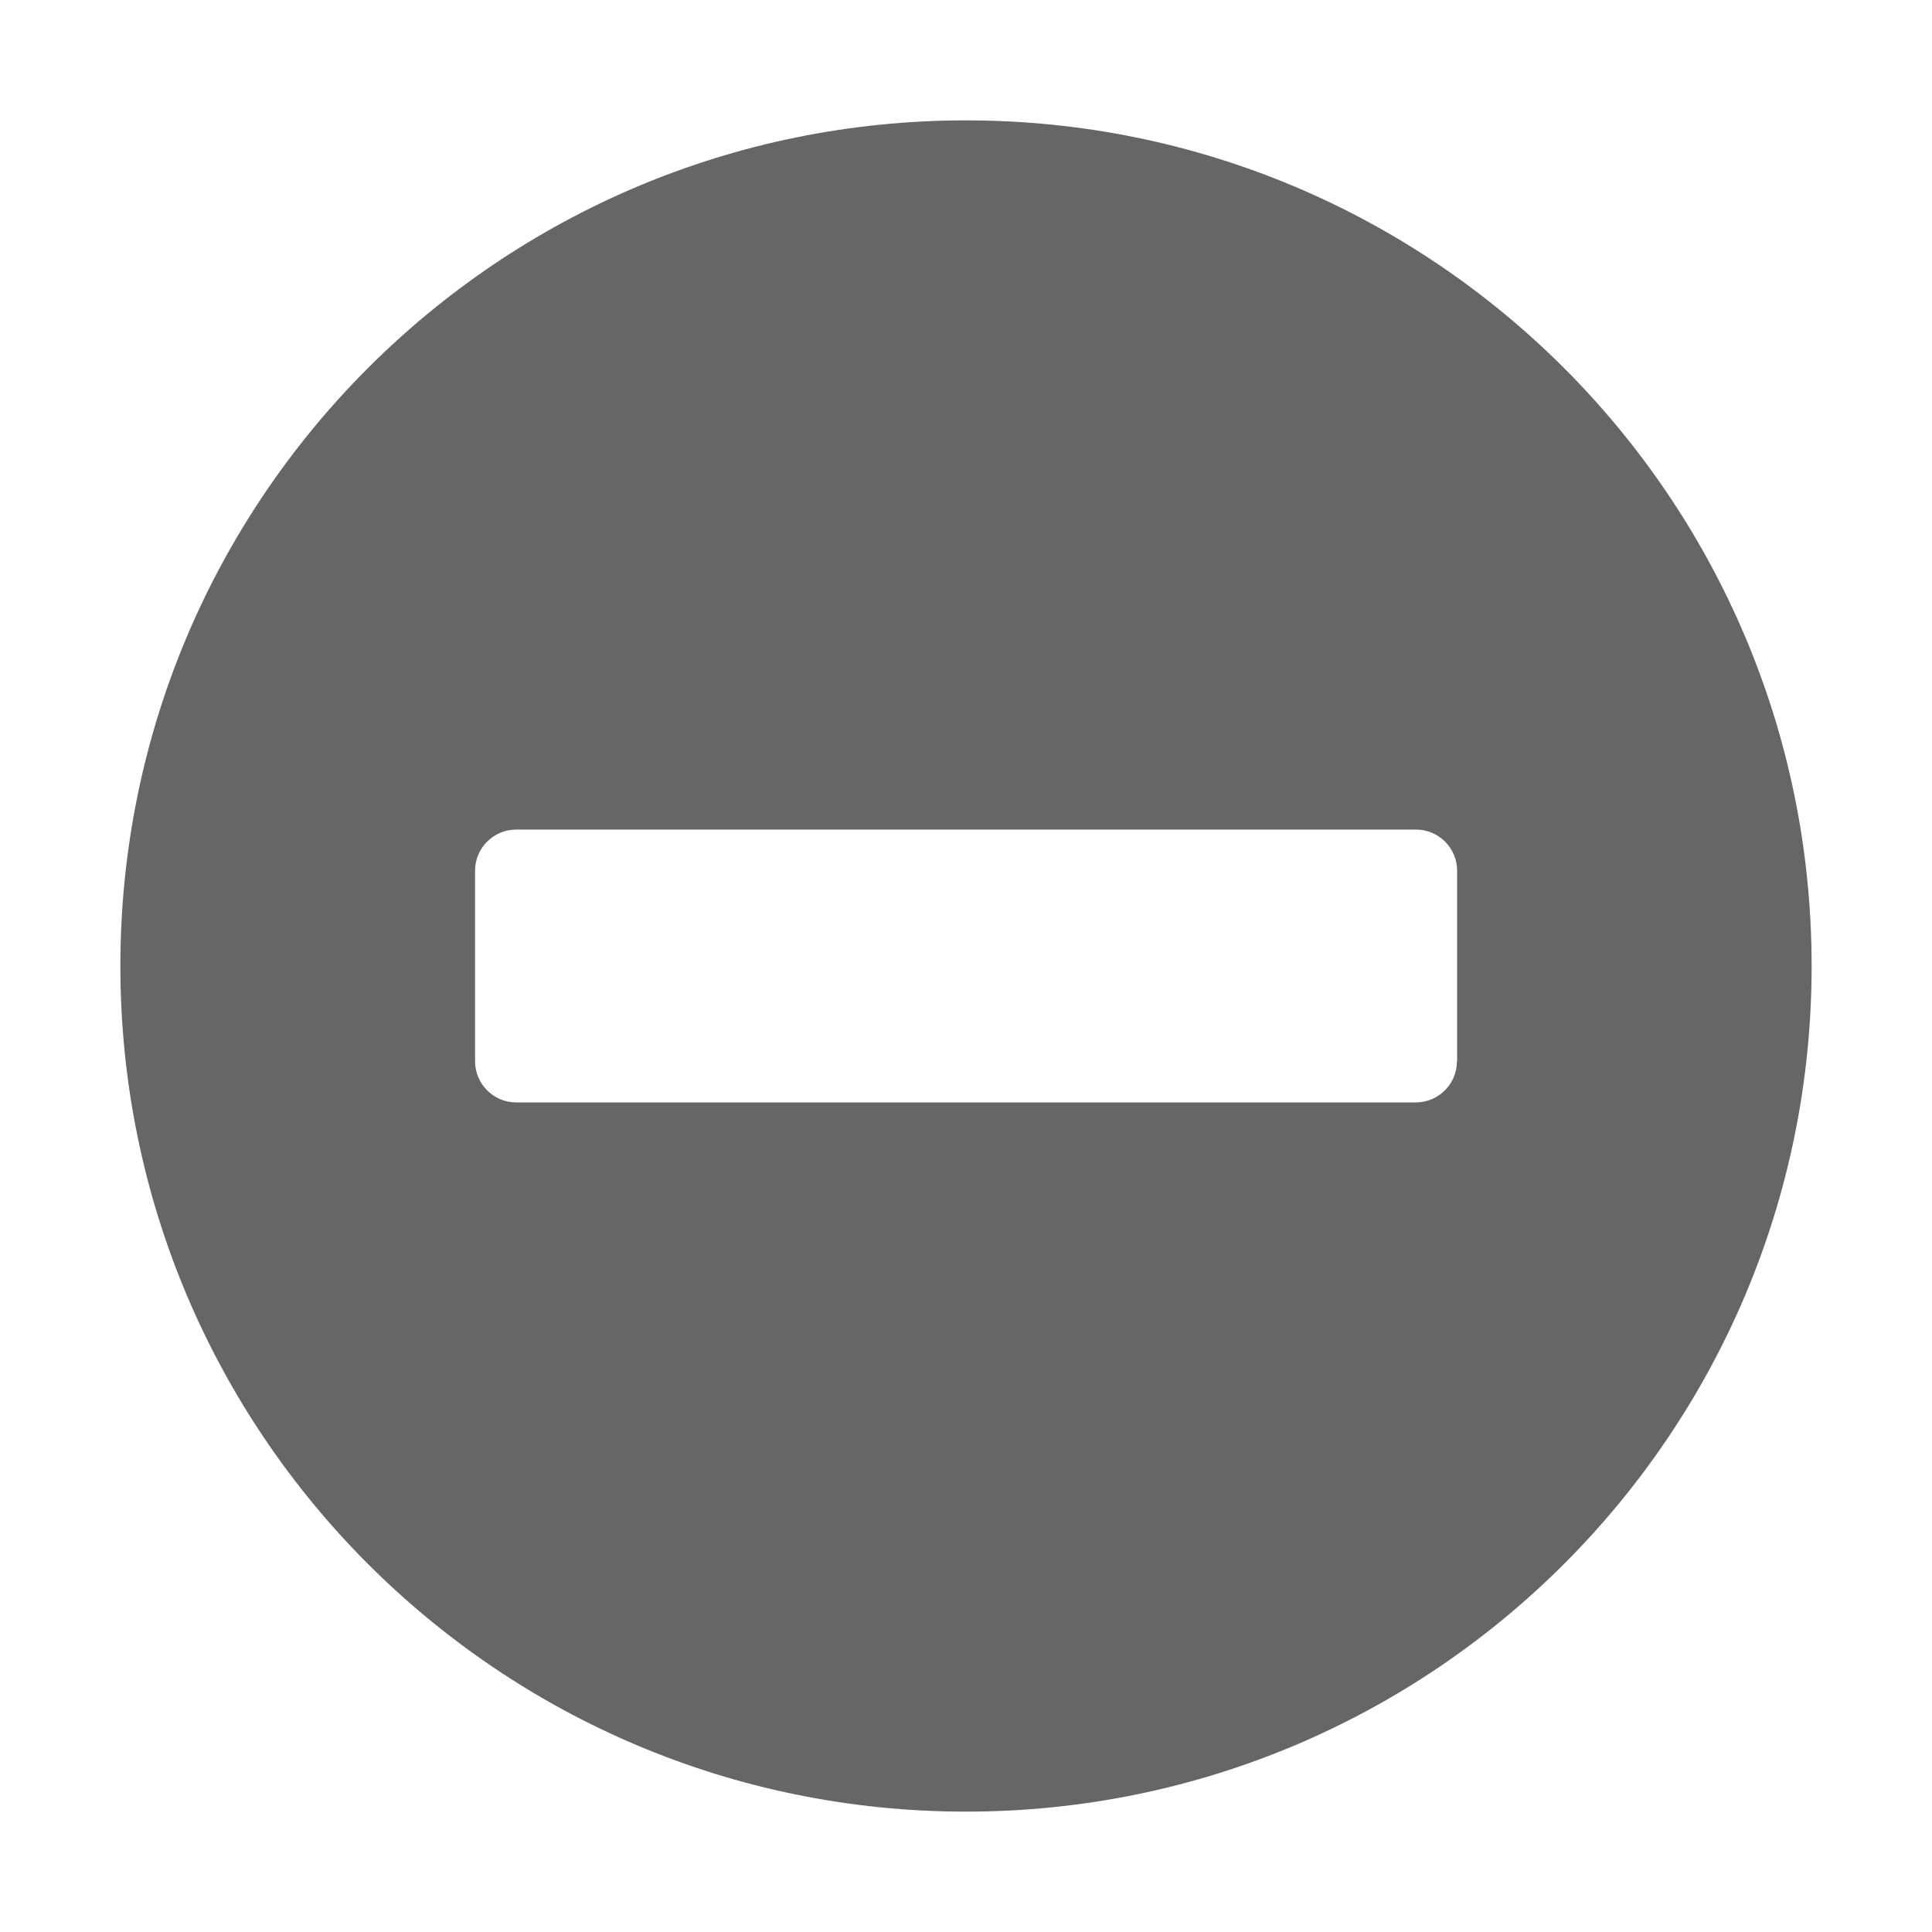 <?xml version="1.0" encoding="utf-8"?>
<!-- Generator: Adobe Illustrator 25.2.3, SVG Export Plug-In . SVG Version: 6.00 Build 0)  -->
<svg version="1.1" id="icon" xmlns="http://www.w3.org/2000/svg" xmlns:xlink="http://www.w3.org/1999/xlink" x="0px" y="0px"
	 viewBox="0 0 1024 1024" enable-background="new 0 0 1024 1024" xml:space="preserve">
<path fill="#666666" d="M512,63.8C264.4,63.8,63.8,264.4,63.8,512S264.4,960.2,512,960.2S960.2,759.6,960.2,512S759.6,63.8,512,63.8
	z M772.2,562.6c0,11.9-9.8,21.7-21.7,21.7H273.5c-11.9,0-21.7-9.8-21.7-21.7V461.4c0-11.9,9.8-21.7,21.7-21.7h477.1
	c11.9,0,21.7,9.8,21.7,21.7V562.6z"/>
</svg>
